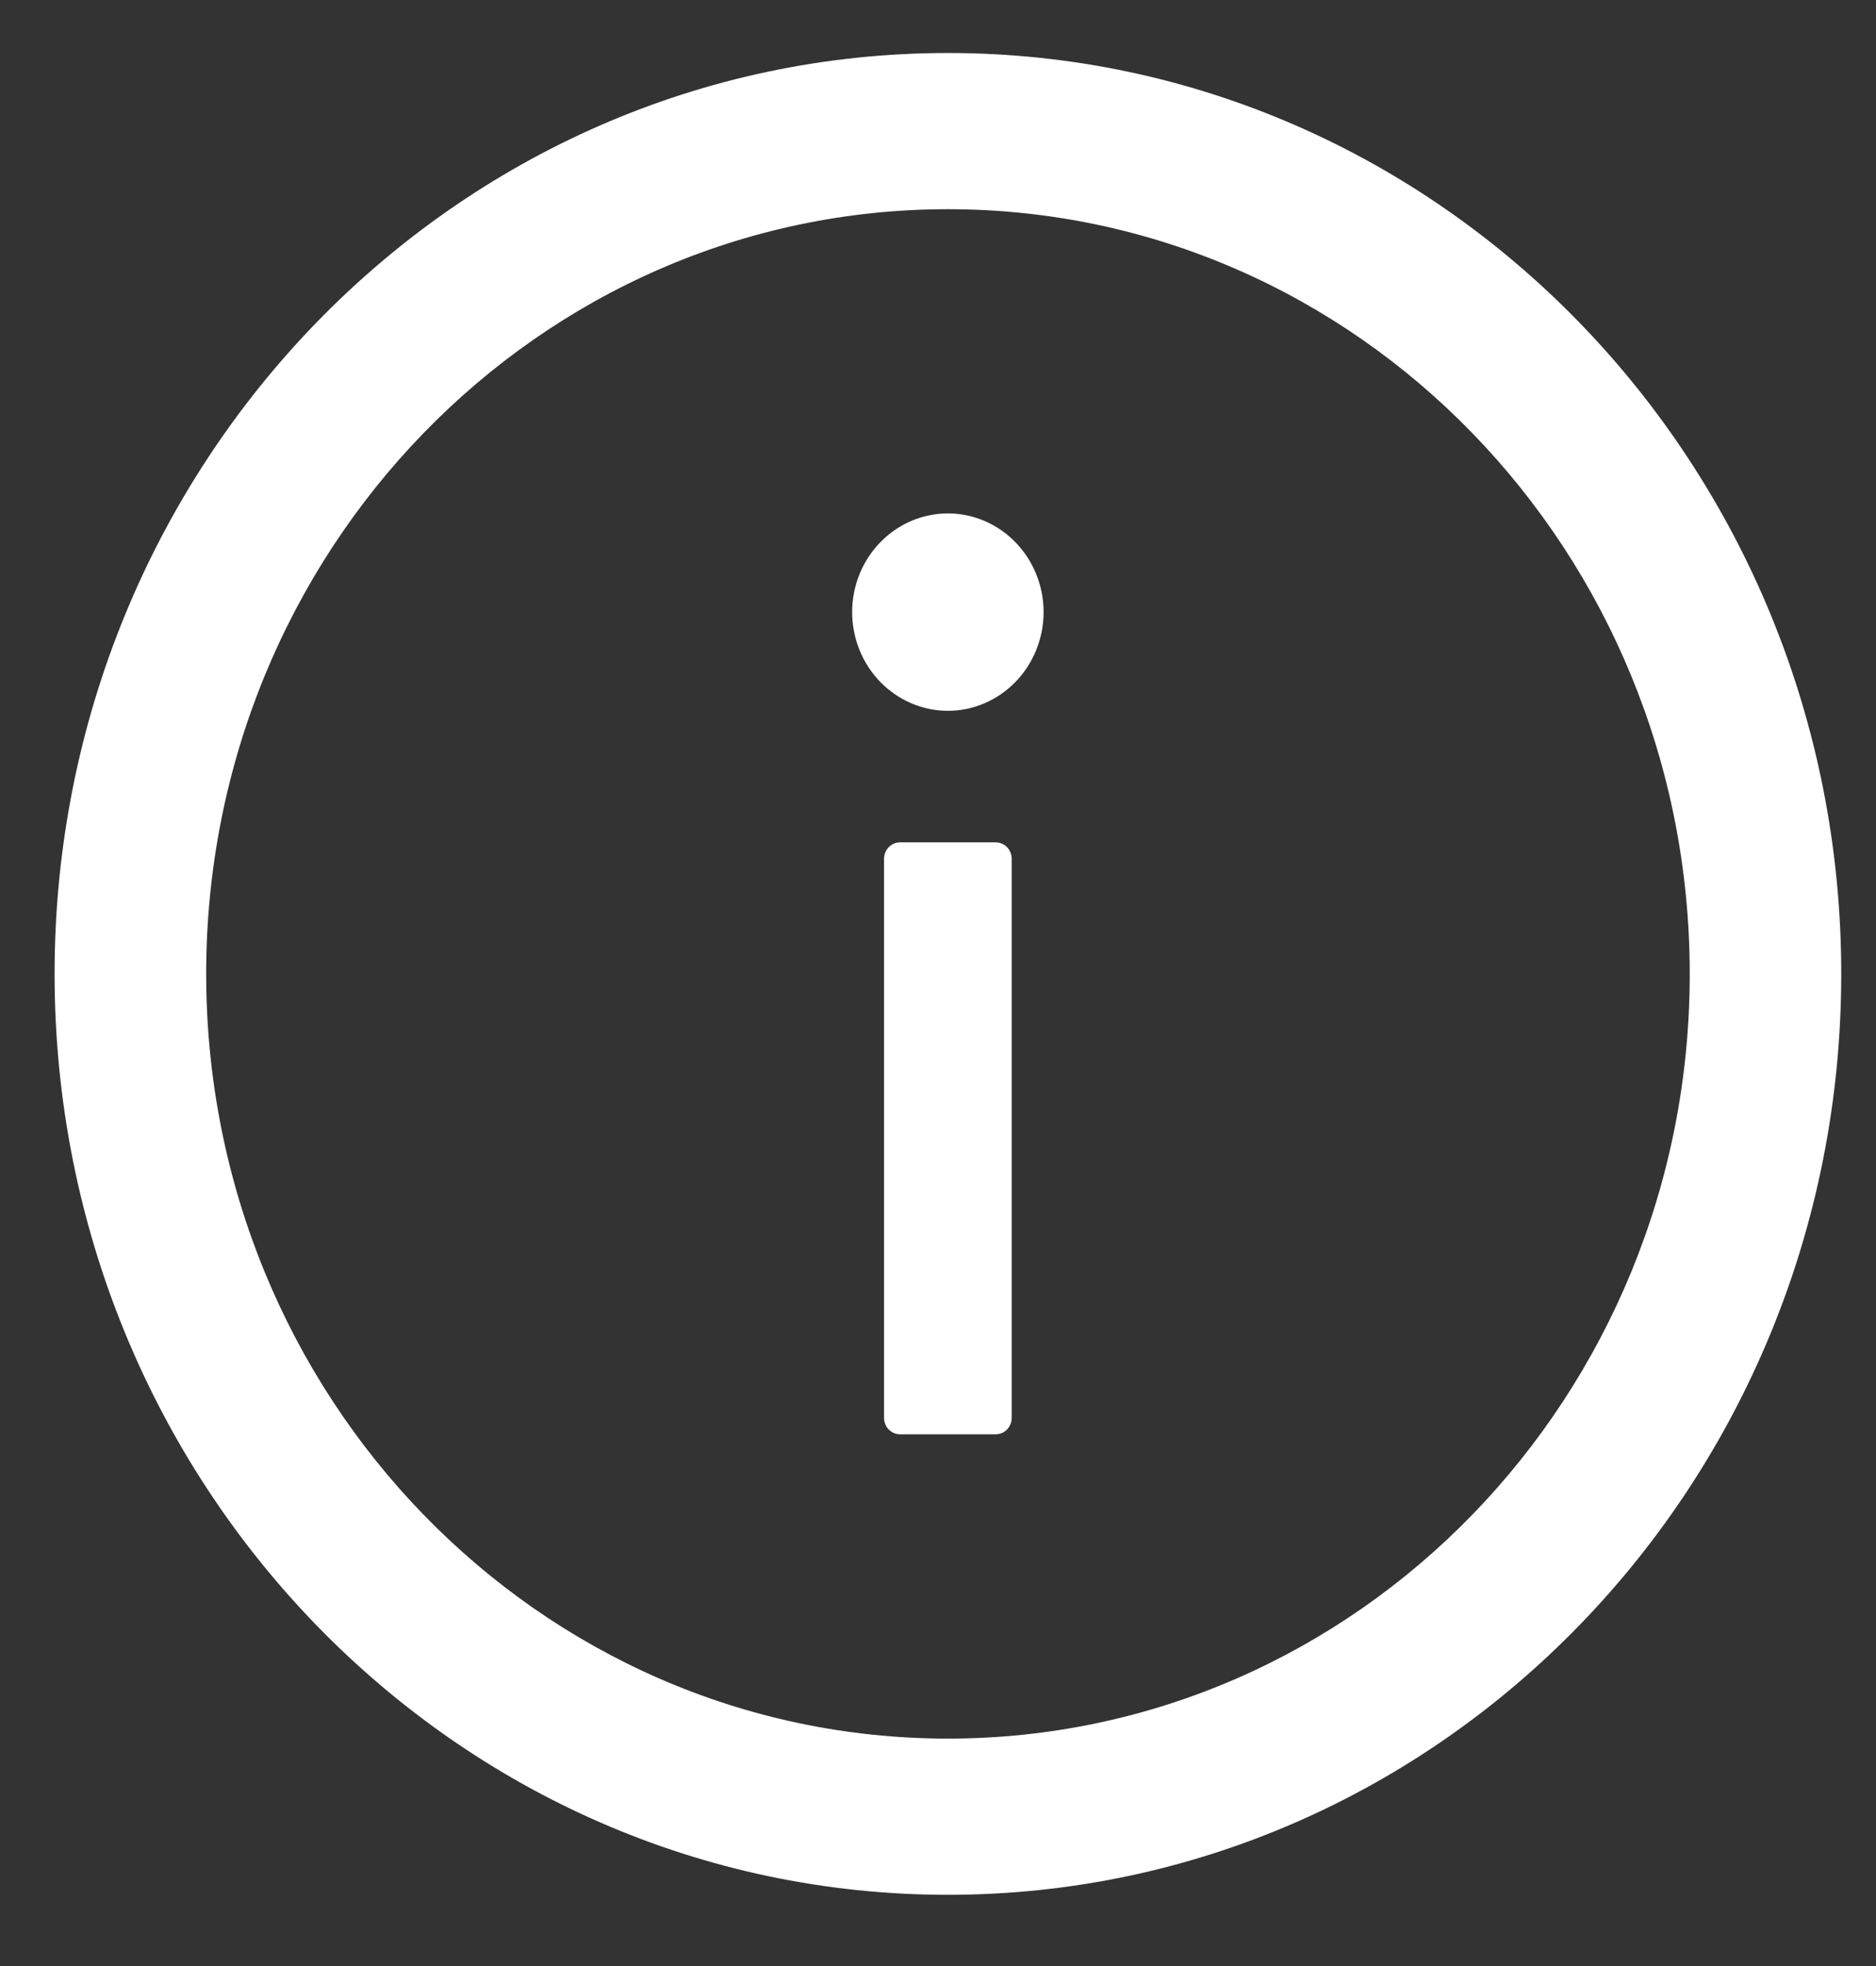 <svg width="21" height="22" viewBox="0 0 21 22" fill="none" xmlns="http://www.w3.org/2000/svg">
<rect x="0" y="0" width="21" height="22" fill="#333333" stroke="none"/>
<path d="M10.611 0.593C5.089 0.593 0.611 5.207 0.611 10.898C0.611 16.589 5.089 21.203 10.611 21.203C16.133 21.203 20.611 16.589 20.611 10.898C20.611 5.207 16.133 0.593 10.611 0.593ZM10.611 19.455C6.026 19.455 2.308 15.623 2.308 10.898C2.308 6.173 6.026 2.341 10.611 2.341C15.196 2.341 18.915 6.173 18.915 10.898C18.915 15.623 15.196 19.455 10.611 19.455Z" fill="white"/>
<path d="M9.539 6.849C9.539 7.142 9.652 7.423 9.853 7.63C10.054 7.837 10.327 7.954 10.611 7.954C10.895 7.954 11.167 7.837 11.368 7.63C11.569 7.423 11.682 7.142 11.682 6.849C11.682 6.557 11.569 6.276 11.368 6.069C11.167 5.862 10.895 5.745 10.611 5.745C10.327 5.745 10.054 5.862 9.853 6.069C9.652 6.276 9.539 6.557 9.539 6.849ZM11.146 9.426L10.075 9.426C9.977 9.426 9.896 9.508 9.896 9.61L9.896 15.866C9.896 15.968 9.977 16.05 10.075 16.05L11.146 16.05C11.245 16.05 11.325 15.968 11.325 15.866L11.325 9.61C11.325 9.508 11.245 9.426 11.146 9.426Z" fill="white"/>
</svg>
